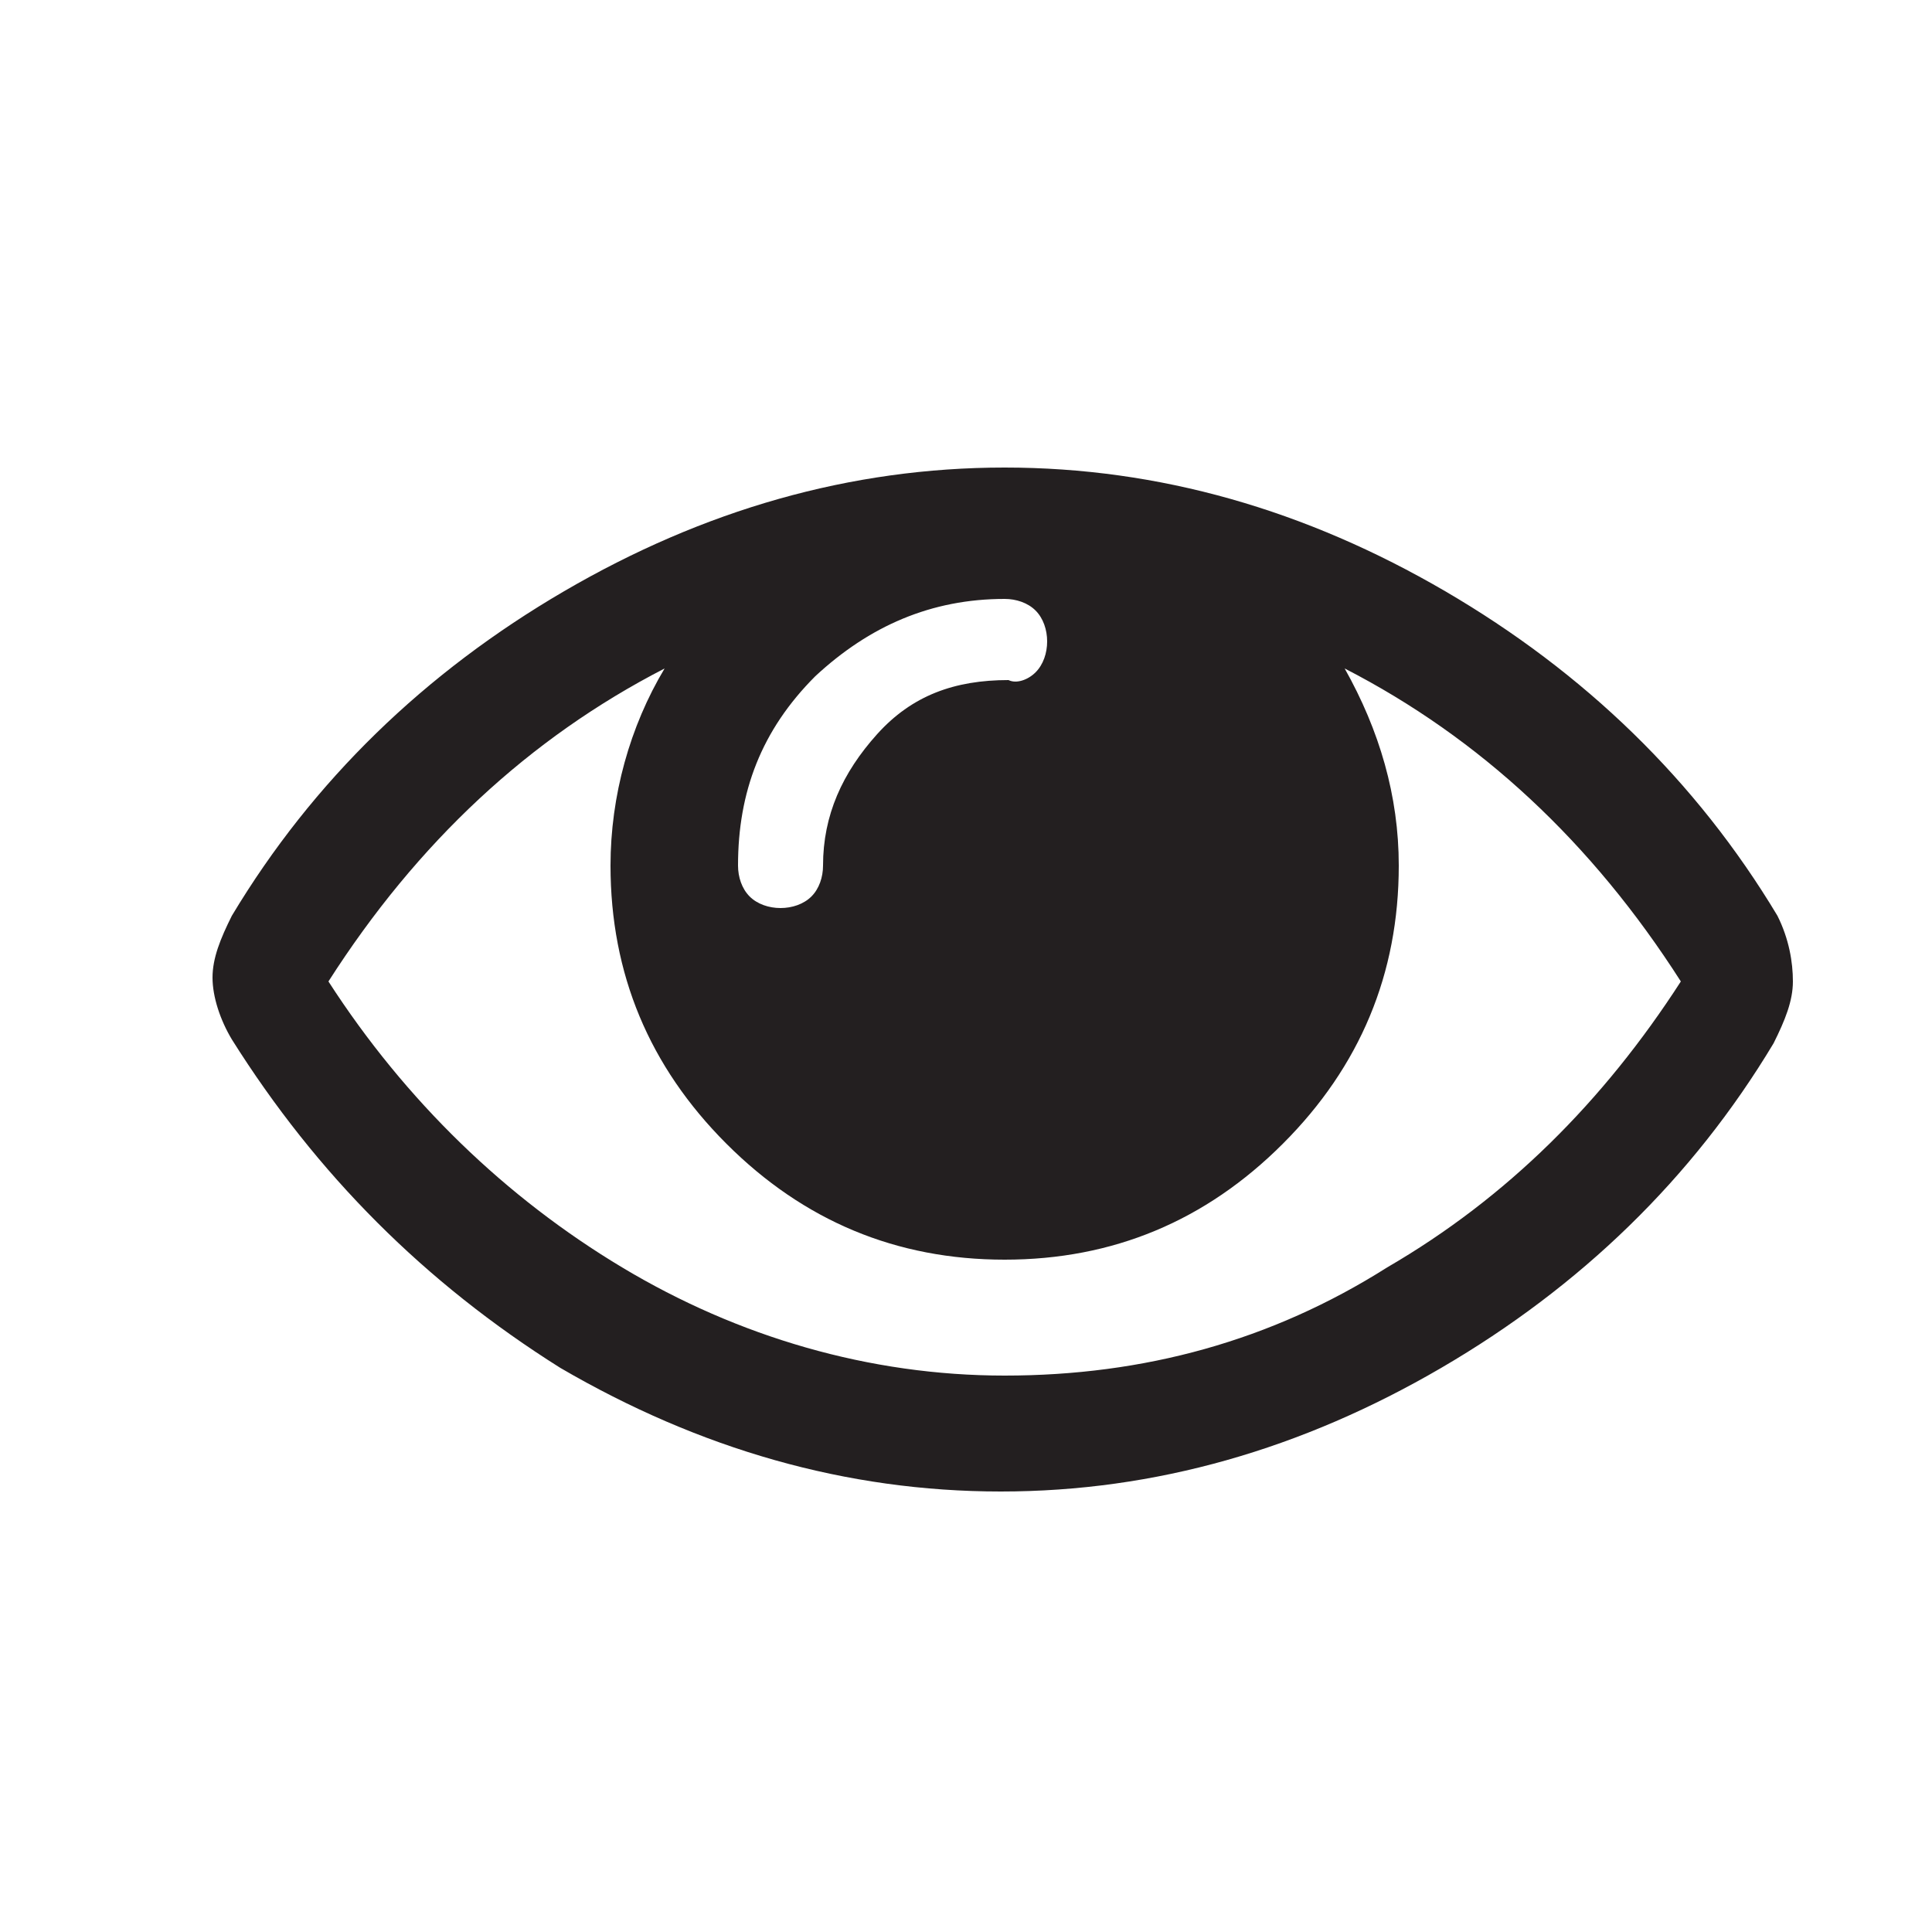 <?xml version="1.0" encoding="utf-8"?>
<!-- Generator: Adobe Illustrator 18.0.0, SVG Export Plug-In . SVG Version: 6.00 Build 0)  -->
<!DOCTYPE svg PUBLIC "-//W3C//DTD SVG 1.1//EN" "http://www.w3.org/Graphics/SVG/1.1/DTD/svg11.dtd">
<svg version="1.1" xmlns="http://www.w3.org/2000/svg" xmlns:xlink="http://www.w3.org/1999/xlink" x="0px" y="0px"
	 viewBox="0 0 50 50" enable-background="new 0 0 50 50" xml:space="preserve">
<g id="open">
	<g id="eyecare">
		<g id="icon_6_">
			<path id="eye" fill="#231F20" d="M46.4,25.4c0,0.5-0.2,1-0.5,1.6c-2.1,3.5-5,6.3-8.6,8.4c-3.6,2.1-7.4,3.2-11.4,3.2
				c-4,0-7.8-1.1-11.4-3.2C11,33.2,8.2,30.4,6,26.9c-0.3-0.5-0.5-1.1-0.5-1.6c0-0.5,0.2-1,0.5-1.6c2.1-3.5,5-6.3,8.6-8.4
				c3.6-2.1,7.4-3.2,11.4-3.2c4,0,7.8,1.1,11.4,3.2c3.6,2.1,6.5,4.9,8.6,8.4C46.3,24.3,46.4,24.9,46.4,25.4z M43.5,25.4
				c-2.3-3.6-5.2-6.3-8.7-8.1c0.9,1.6,1.4,3.3,1.4,5.1c0,2.8-1,5.2-3,7.2c-2,2-4.4,3-7.2,3c-2.8,0-5.2-1-7.2-3c-2-2-3-4.4-3-7.2
				c0-1.8,0.5-3.6,1.4-5.1c-3.5,1.8-6.4,4.5-8.7,8.1c2,3.1,4.6,5.6,7.6,7.4c3,1.8,6.4,2.8,9.9,2.8c3.6,0,6.9-0.9,9.9-2.8
				C39,31,41.5,28.5,43.5,25.4z M26.8,17.4c0.2-0.2,0.3-0.5,0.3-0.8c0-0.3-0.1-0.6-0.3-0.8c-0.2-0.2-0.5-0.3-0.8-0.3
				c-1.9,0-3.5,0.7-4.9,2c-1.4,1.4-2,3-2,4.9c0,0.3,0.1,0.6,0.3,0.8c0.2,0.2,0.5,0.3,0.8,0.3c0.3,0,0.6-0.1,0.8-0.3
				c0.2-0.2,0.3-0.5,0.3-0.8c0-1.3,0.5-2.4,1.4-3.4s2-1.4,3.4-1.4C26.3,17.7,26.6,17.6,26.8,17.4z"/>
		</g>
	</g>
</g>
<g id="teardrop">
</g>
</svg>
